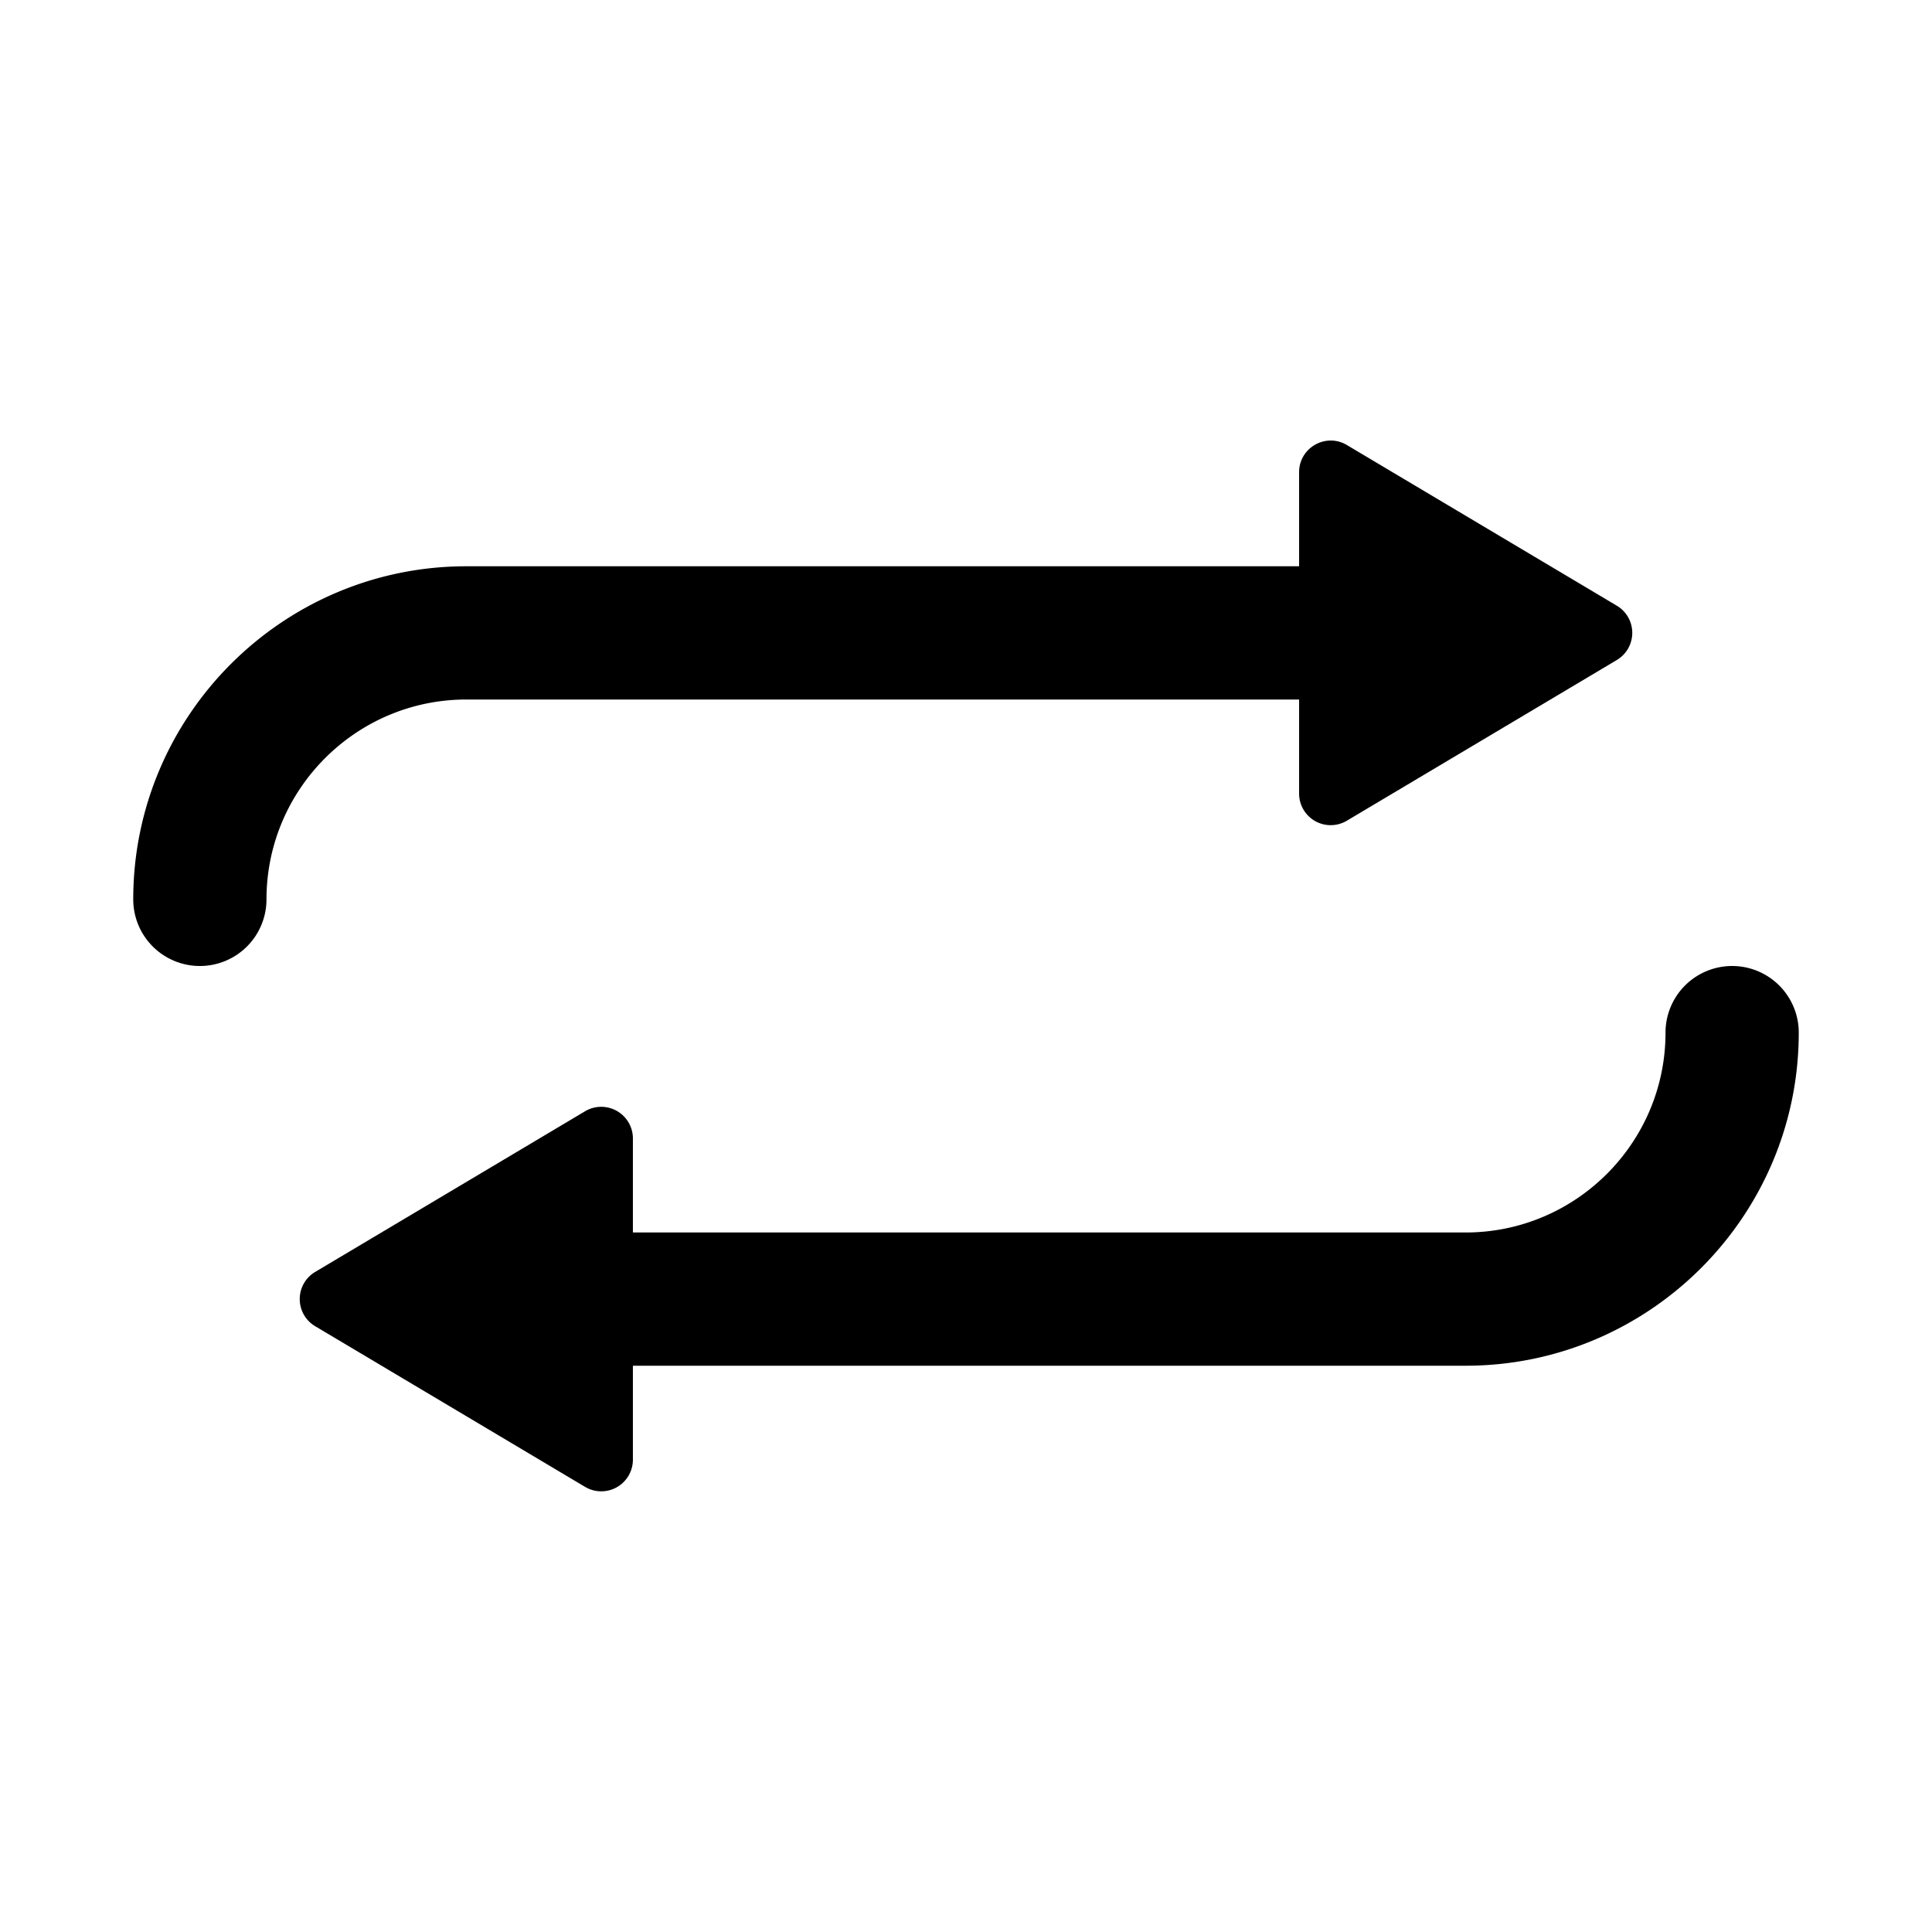 <svg xmlns="http://www.w3.org/2000/svg" id="Layer_1" x="0" y="0" version="1.1" viewBox="0 0 29 29" xml:space="preserve"><path d="M3 14.5a1 1 0 0 1-1-1c0-2.757 2.243-5 5-5h15a1 1 0 1 1 0 2H7c-1.654 0-3 1.346-3 3a1 1 0 0 1-1 1z"/><path d="M19.5 11.912V7.088c0-.368.401-.596.717-.408l4.052 2.412a.474.474 0 010 .815l-4.052 2.412a.474.474 0 01-.717-.407zM22 20.5H7a1 1 0 110-2h15c1.654 0 3-1.346 3-3a1 1 0 112 0c0 2.757-2.243 5-5 5z"/><path d="M9.5 17.088v4.823a.475.475 0 0 1-.717.408l-4.052-2.412a.474.474 0 0 1 0-.815l4.052-2.412a.475.475 0 0 1 .717.408z"/></svg>